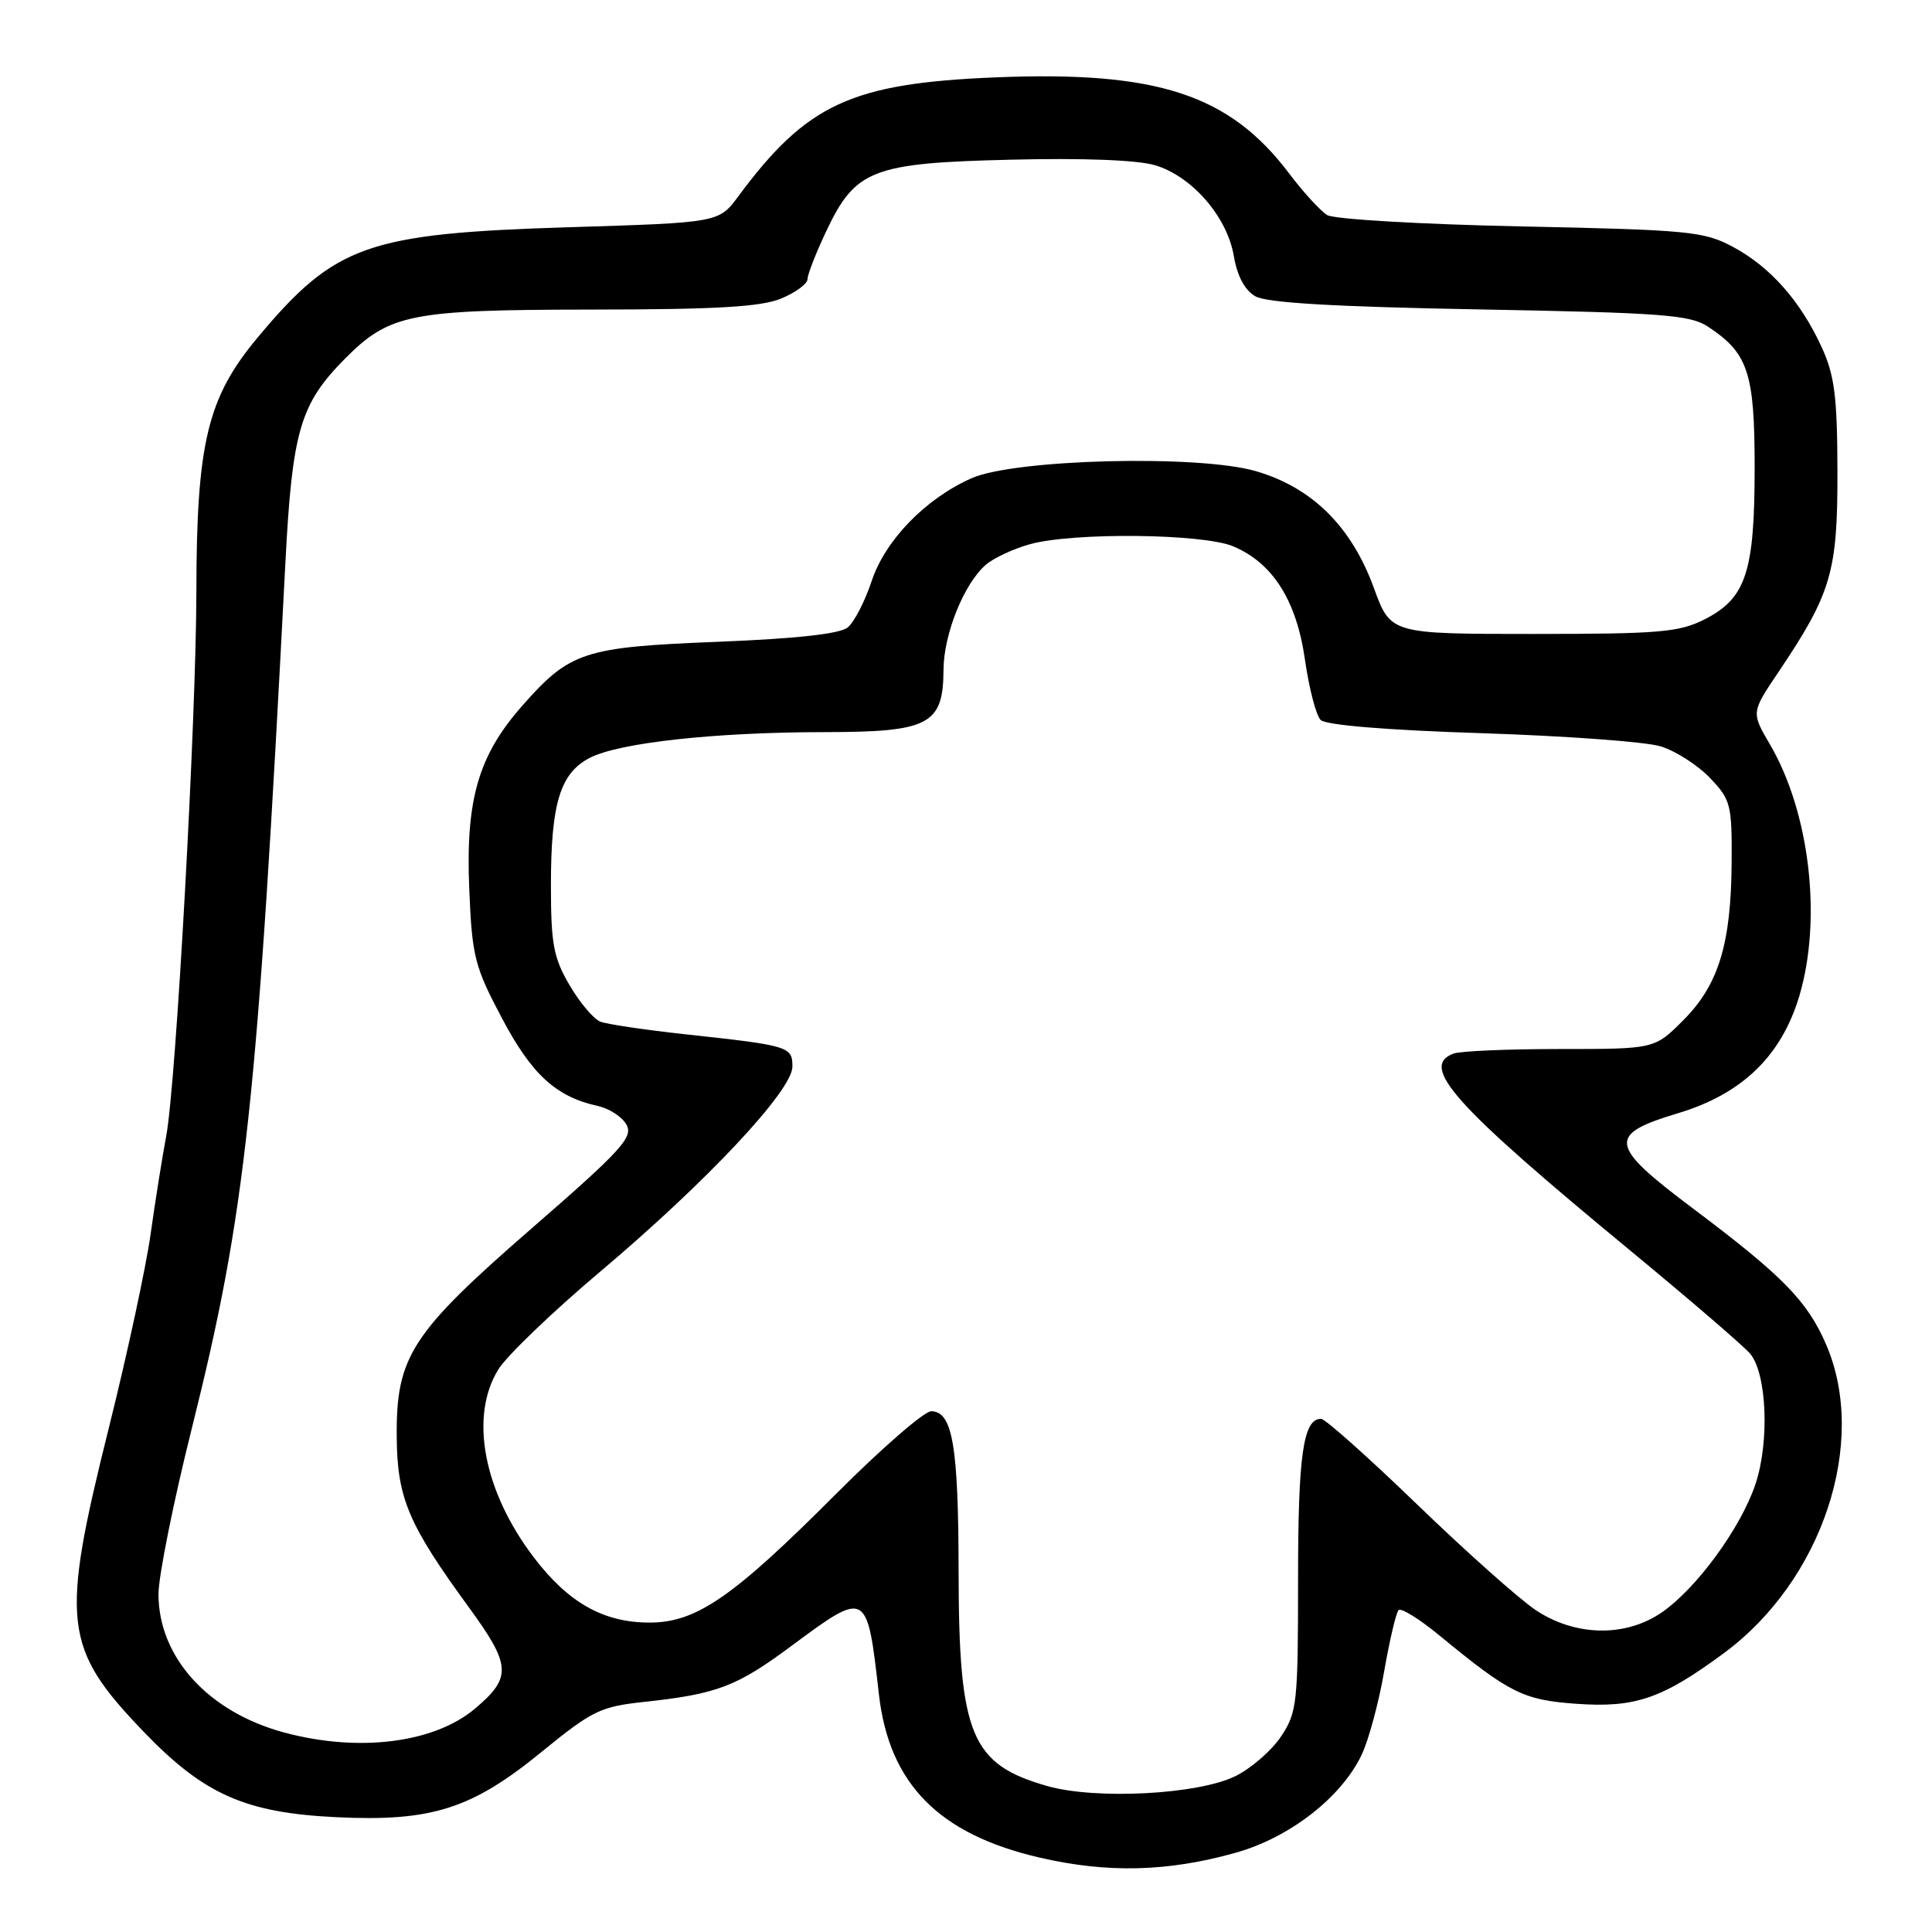 <?xml version="1.0" encoding="UTF-8" standalone="no"?>
<!DOCTYPE svg PUBLIC "-//W3C//DTD SVG 1.1//EN" "http://www.w3.org/Graphics/SVG/1.1/DTD/svg11.dtd" >
<svg xmlns="http://www.w3.org/2000/svg" xmlns:xlink="http://www.w3.org/1999/xlink" version="1.1" viewBox="0 0 256 256">
 <g >
 <path fill="currentColor"
d=" M 163.76 245.49 C 170.91 243.48 177.75 238.15 180.43 232.51 C 181.35 230.56 182.70 225.59 183.41 221.46 C 184.13 217.33 184.99 213.68 185.32 213.35 C 185.65 213.02 188.08 214.52 190.71 216.69 C 200.05 224.37 201.81 225.25 208.85 225.76 C 216.68 226.32 220.25 225.09 228.45 219.03 C 241.47 209.42 247.54 191.11 241.99 178.20 C 239.49 172.40 236.28 169.11 224.33 160.13 C 213.14 151.73 212.92 150.34 222.34 147.51 C 230.84 144.96 236.06 139.91 238.43 131.94 C 241.45 121.74 239.80 107.63 234.51 98.61 C 232.05 94.40 232.05 94.40 235.64 89.07 C 242.66 78.64 243.50 75.79 243.47 62.50 C 243.45 52.54 243.09 49.73 241.38 46.00 C 238.58 39.89 234.56 35.35 229.62 32.71 C 225.79 30.66 223.81 30.46 201.50 30.00 C 188.23 29.72 176.77 29.05 175.86 28.50 C 174.97 27.95 172.70 25.48 170.83 23.00 C 162.91 12.51 153.36 9.38 131.94 10.25 C 112.82 11.03 106.91 13.76 97.84 26.00 C 95.25 29.50 95.25 29.50 75.37 30.11 C 48.67 30.94 44.43 32.43 34.20 44.65 C 27.48 52.67 26.04 58.62 26.02 78.50 C 25.99 95.46 23.33 143.56 22.03 150.50 C 21.51 153.25 20.58 159.10 19.96 163.50 C 19.35 167.90 16.85 179.47 14.42 189.21 C 7.98 215.00 8.37 218.35 19.04 229.47 C 27.04 237.79 32.51 240.21 44.61 240.79 C 57.19 241.39 62.51 239.70 71.77 232.13 C 78.43 226.69 79.57 226.13 85.27 225.52 C 95.03 224.47 97.59 223.50 104.90 218.07 C 114.88 210.68 114.89 210.68 116.46 224.50 C 117.81 236.35 124.37 243.03 137.71 246.13 C 146.73 248.23 154.75 248.03 163.76 245.49 Z  M 138.81 236.67 C 128.66 233.79 127.05 229.93 127.02 208.32 C 127.00 191.54 126.22 187.00 123.38 187.00 C 122.46 187.00 116.79 191.93 110.78 197.95 C 97.11 211.66 92.27 215.00 86.06 215.00 C 79.98 215.00 75.32 212.38 70.76 206.40 C 64.06 197.62 62.18 187.69 66.03 181.46 C 67.14 179.66 73.21 173.82 79.53 168.50 C 93.70 156.54 105.00 144.49 105.00 141.33 C 105.00 138.67 104.57 138.54 90.83 137.05 C 85.52 136.47 80.44 135.72 79.56 135.38 C 78.67 135.04 76.83 132.87 75.47 130.54 C 73.34 126.90 73.00 125.10 73.00 117.31 C 73.00 106.46 74.22 102.45 78.15 100.42 C 82.04 98.41 94.75 97.02 109.25 97.01 C 123.13 97.00 124.98 96.03 125.02 88.75 C 125.05 84.02 127.72 77.37 130.61 74.85 C 131.65 73.94 134.30 72.71 136.50 72.10 C 142.29 70.52 159.36 70.70 163.40 72.39 C 168.65 74.59 171.81 79.58 172.92 87.46 C 173.46 91.22 174.39 94.79 174.99 95.40 C 175.68 96.08 183.74 96.75 196.30 97.15 C 207.41 97.51 218.10 98.29 220.06 98.90 C 222.01 99.50 224.94 101.37 226.56 103.06 C 229.34 105.97 229.50 106.59 229.45 114.32 C 229.38 125.09 227.71 130.53 223.02 135.21 C 219.24 139.00 219.24 139.00 206.70 139.00 C 199.80 139.00 193.45 139.27 192.58 139.61 C 188.08 141.34 192.62 146.40 216.00 165.69 C 223.97 172.27 231.14 178.44 231.92 179.39 C 234.12 182.06 234.48 191.05 232.61 196.65 C 230.66 202.49 224.71 210.61 220.08 213.73 C 215.27 216.97 208.68 216.81 203.48 213.34 C 201.29 211.87 194.22 205.57 187.77 199.34 C 181.31 193.10 175.59 188.00 175.05 188.00 C 172.68 188.00 172.00 192.74 172.00 209.29 C 172.00 225.71 171.87 226.90 169.74 230.10 C 168.49 231.97 165.76 234.34 163.67 235.36 C 158.74 237.78 145.25 238.49 138.81 236.67 Z  M 37.67 229.57 C 27.60 226.86 21.00 219.60 21.00 211.23 C 21.00 208.86 22.99 198.95 25.43 189.21 C 32.57 160.63 34.09 146.59 37.82 74.50 C 38.72 57.13 39.77 53.54 45.65 47.59 C 51.59 41.59 54.30 41.05 78.28 41.02 C 95.00 41.01 100.87 40.66 103.53 39.55 C 105.44 38.75 107.00 37.60 107.00 36.99 C 107.00 36.38 108.11 33.54 109.46 30.68 C 113.34 22.46 115.55 21.60 133.91 21.16 C 143.53 20.92 150.73 21.20 153.07 21.90 C 157.96 23.37 162.61 28.73 163.49 33.93 C 163.94 36.59 164.94 38.46 166.34 39.26 C 167.85 40.13 176.82 40.65 196.05 41.00 C 220.15 41.44 223.93 41.72 226.28 43.26 C 231.64 46.78 232.50 49.37 232.50 61.95 C 232.50 75.79 231.36 79.27 225.90 82.05 C 222.51 83.78 219.94 84.00 203.17 84.00 C 184.27 84.00 184.27 84.00 182.05 77.92 C 179.08 69.76 173.86 64.60 166.41 62.43 C 158.81 60.22 134.44 60.83 128.73 63.37 C 122.63 66.08 117.31 71.56 115.50 76.99 C 114.62 79.66 113.19 82.42 112.34 83.13 C 111.31 83.99 105.61 84.62 95.15 85.04 C 77.32 85.74 75.52 86.34 69.17 93.55 C 63.37 100.14 61.68 105.99 62.18 117.85 C 62.55 126.76 62.89 128.07 66.49 134.88 C 70.45 142.38 73.67 145.33 79.22 146.55 C 80.76 146.89 82.47 148.01 83.03 149.06 C 83.91 150.70 82.26 152.50 70.50 162.72 C 54.45 176.68 52.46 179.75 52.57 190.50 C 52.64 198.53 54.13 202.02 62.12 212.97 C 67.75 220.69 67.84 222.27 62.92 226.42 C 57.50 230.97 47.53 232.22 37.67 229.57 Z "/>
</g>
</svg>